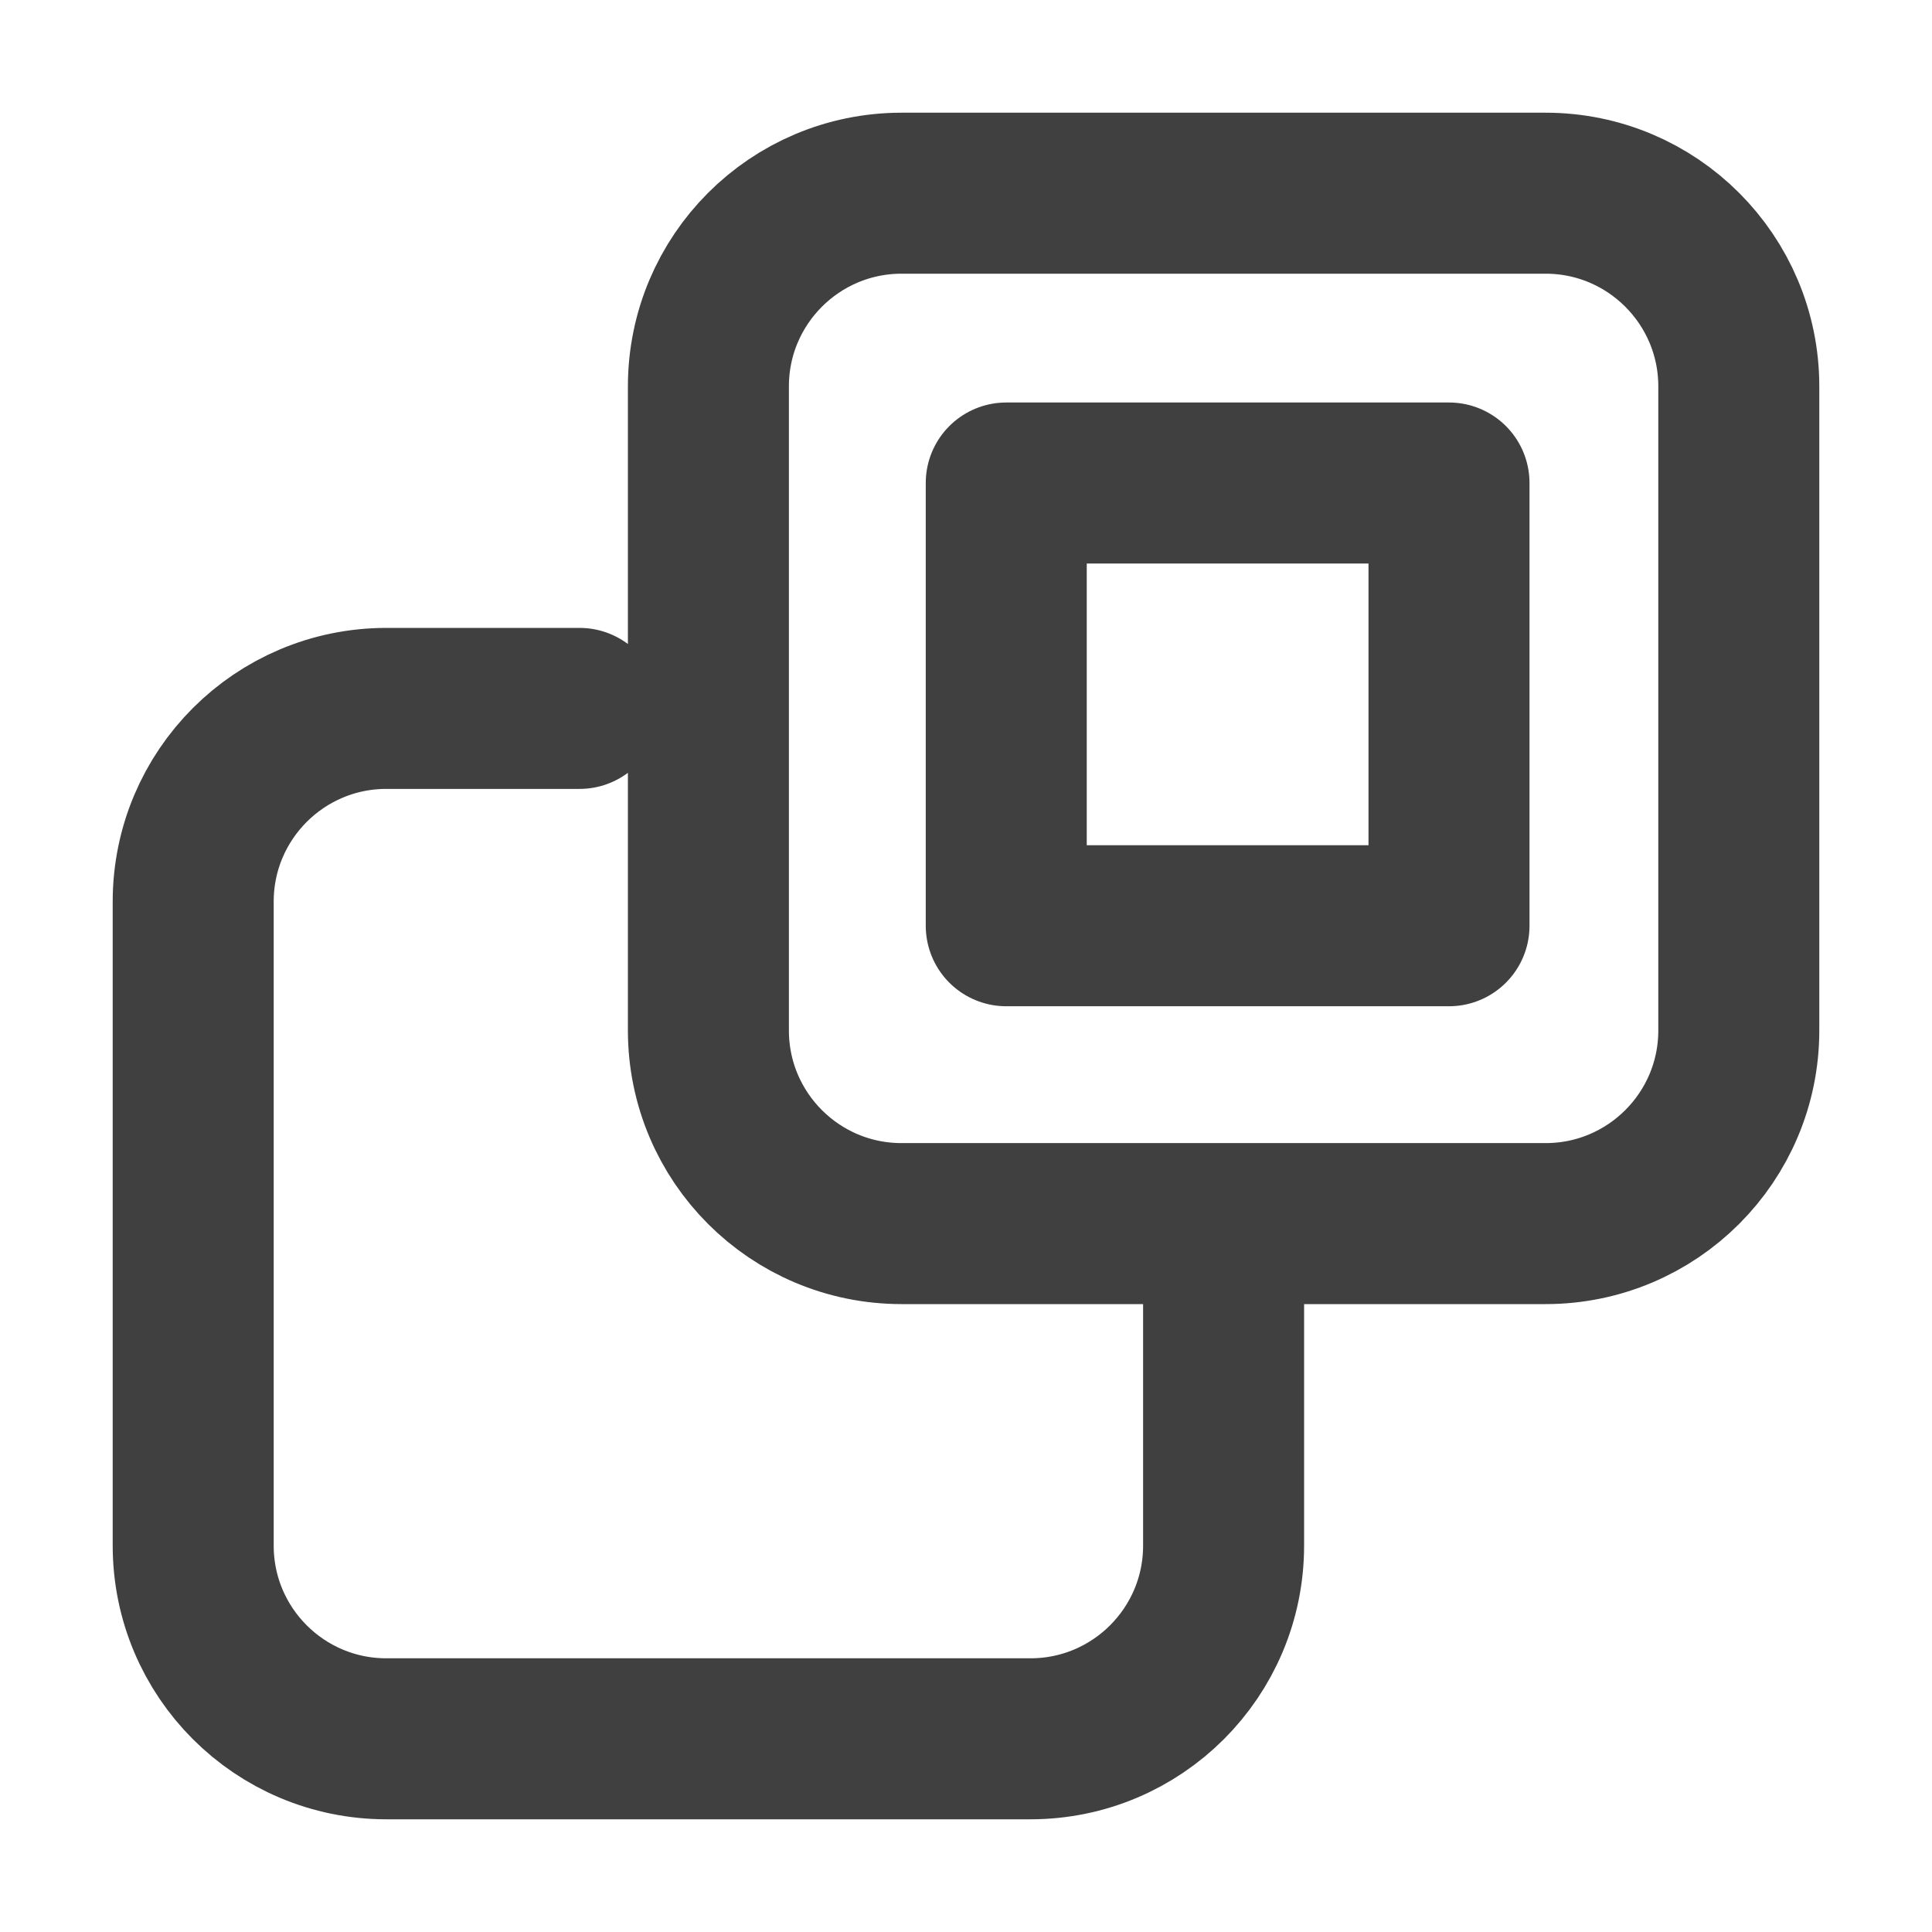 <svg width="24" height="24" viewBox="0 0 24 24" fill="none" xmlns="http://www.w3.org/2000/svg">
<path d="M7.2 8.8H4.8C3.474 8.8 2.4 9.875 2.4 11.2C2.4 12.525 2.4 17.875 2.4 19.2C2.4 20.526 3.474 21.6 4.8 21.6C4.8 21.6 11.474 21.6 12.8 21.6C14.125 21.6 15.2 20.526 15.2 19.2V16.2M19.2 2.4L11.2 2.4C9.874 2.4 8.8 3.475 8.8 4.8C8.8 6.125 8.8 11.475 8.8 12.8C8.8 14.126 9.874 15.2 11.2 15.2C11.2 15.2 17.874 15.2 19.2 15.2C20.525 15.2 21.6 14.126 21.6 12.8V4.8C21.6 3.475 20.525 2.4 19.2 2.4ZM12.5 6V11.5H18V6H12.5Z" stroke="#404040" stroke-width="2" stroke-linecap="round" stroke-linejoin="round"/>
</svg>

